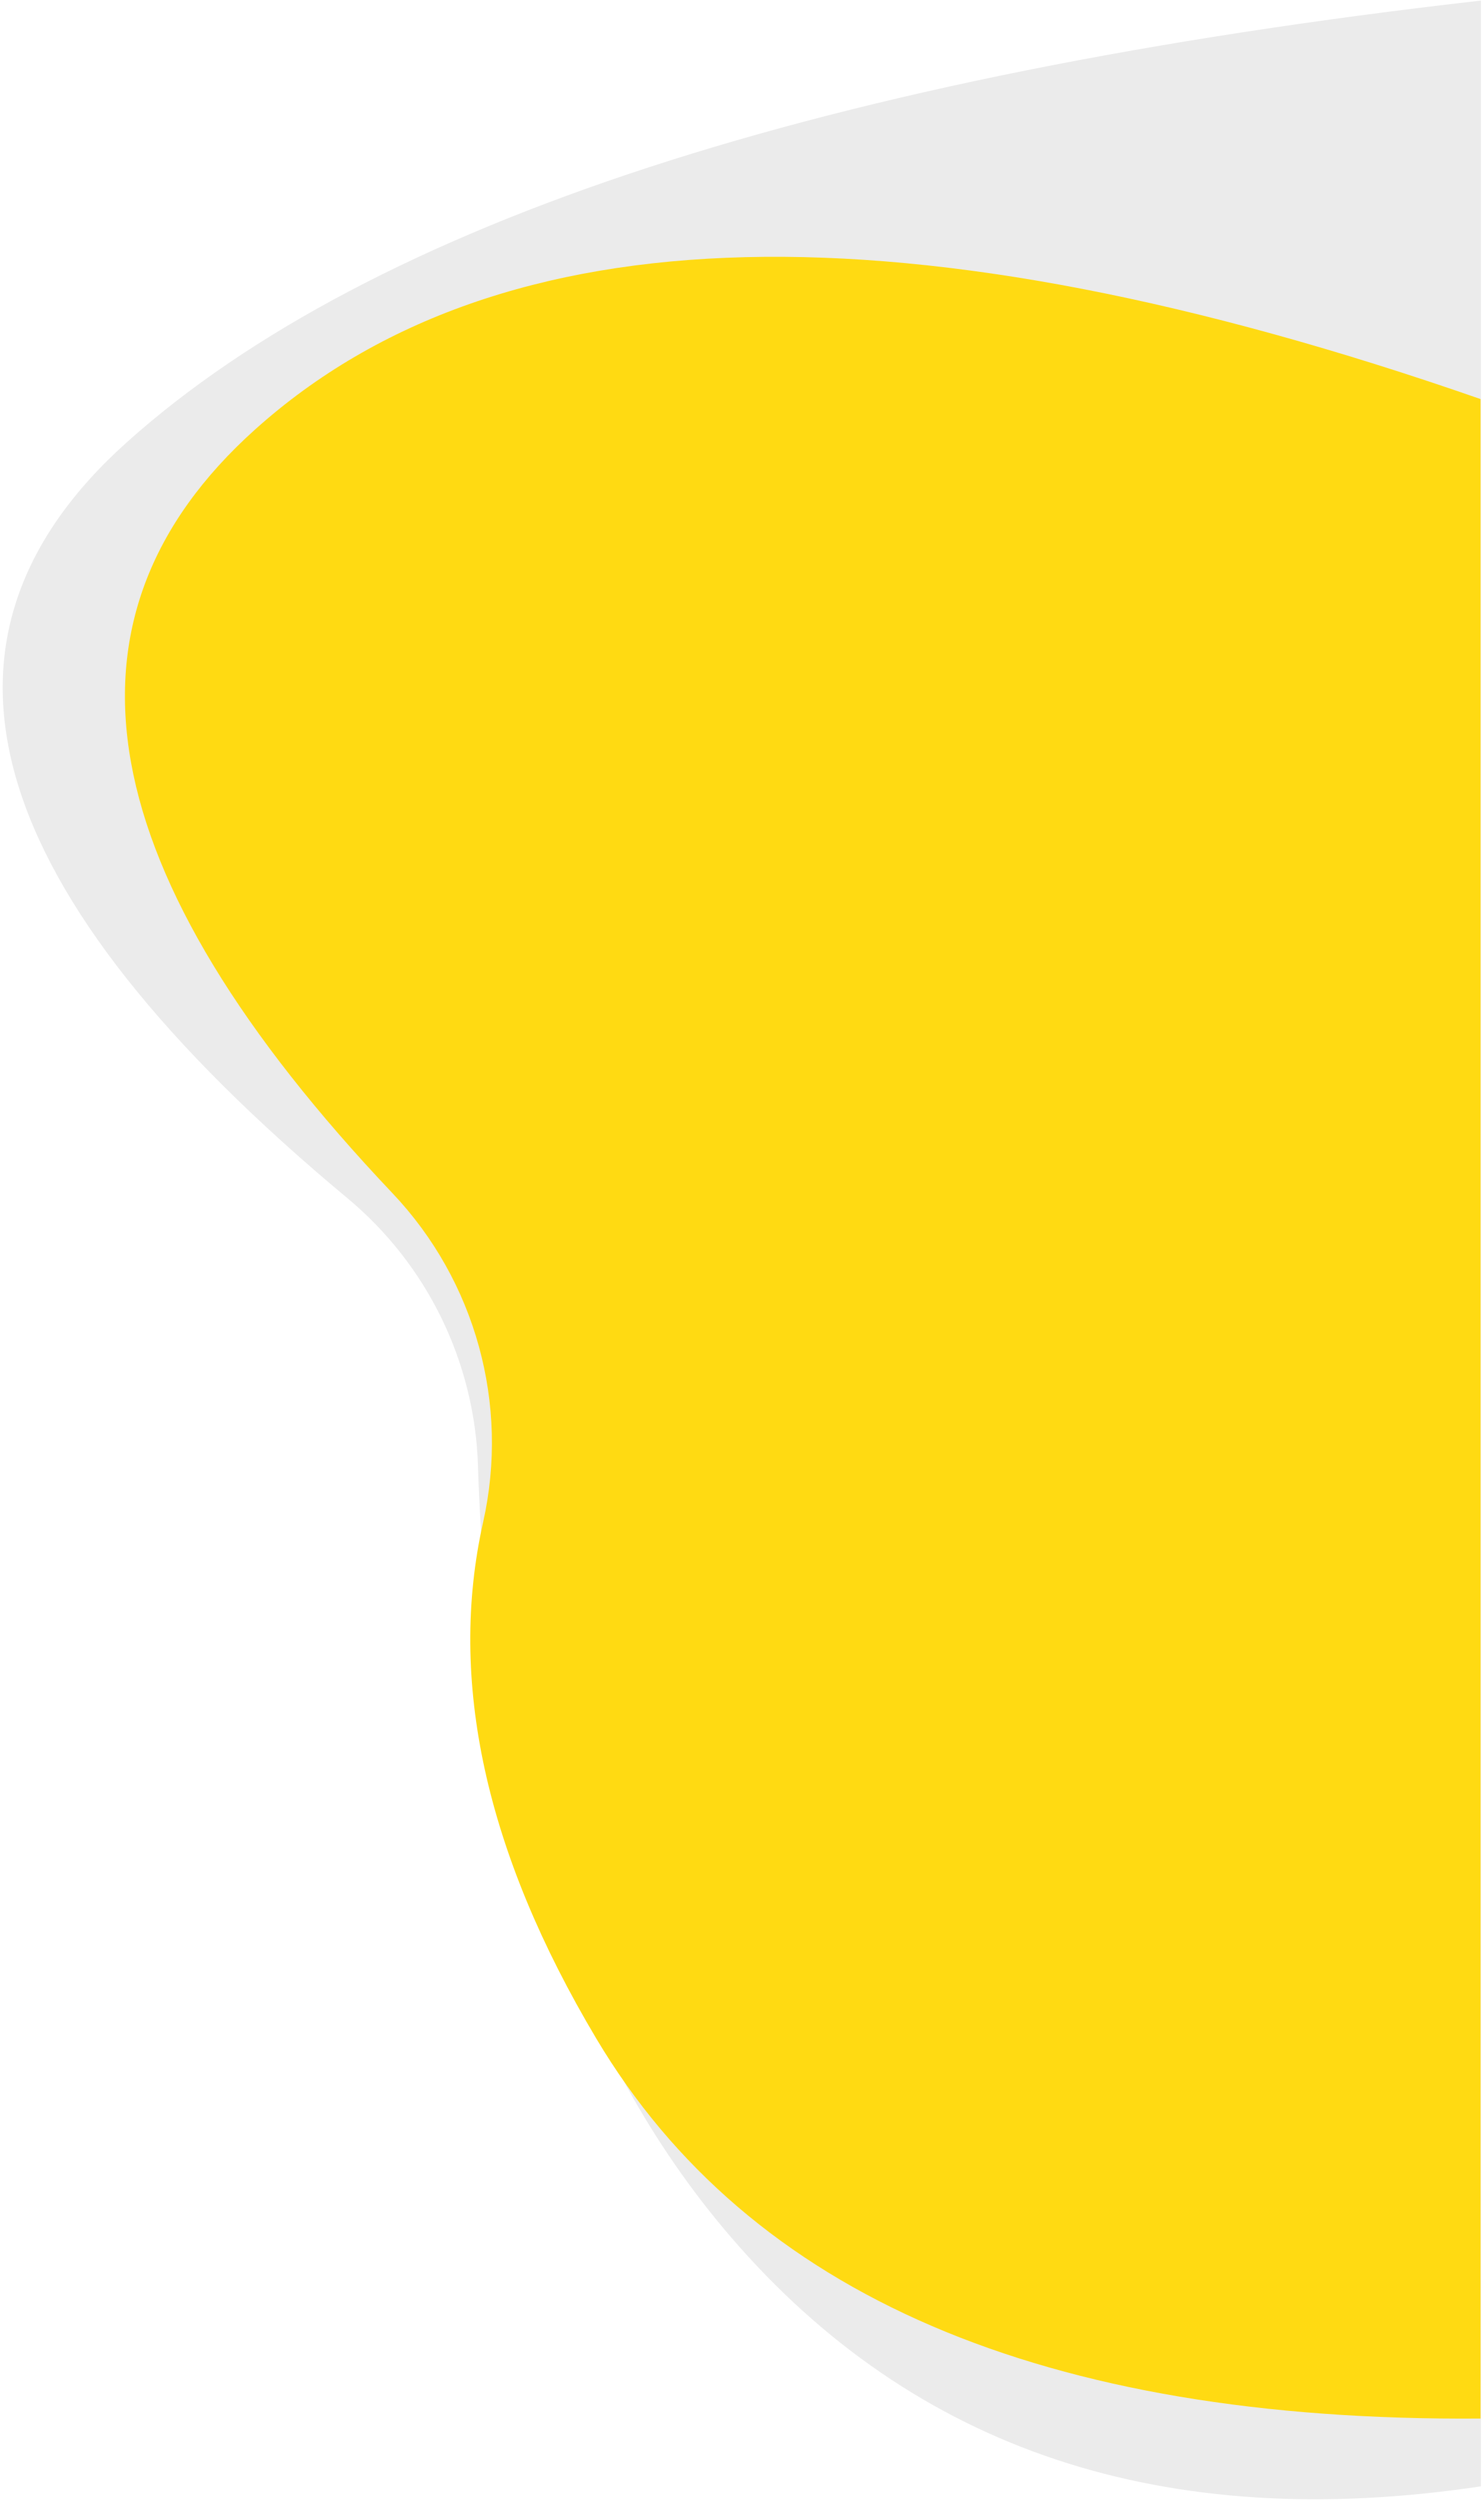 <?xml version="1.0" encoding="UTF-8"?>
<svg width="409px" height="689px" viewBox="0 0 409 689" version="1.1" xmlns="http://www.w3.org/2000/svg" xmlns:xlink="http://www.w3.org/1999/xlink">
    <!-- Generator: Sketch 61.2 (89653) - https://sketch.com -->
    <title>Polygon</title>
    <desc>Created with Sketch.</desc>
    <g id="Page-1" stroke="none" stroke-width="1" fill="none" fill-rule="evenodd">
        <path d="M153.344,29.708 C241.438,31.969 305.312,66.476 344.967,133.228 C379.126,190.73 389.71,264.55 376.718,354.686 L376.718,354.686 C372.638,382.994 380.874,411.694 399.344,433.531 C484.495,534.205 492.405,606.103 423.074,649.224 C346.157,697.064 216.597,715.423 34.395,704.301 L153.344,29.708 Z" id="Polygon" fill-opacity="0.08" fill="#000000" transform="translate(252.071, 368.578) rotate(170) translate(-252.071, -368.578) "></path>
        <path d="M164.822,62.72 C283.495,82.721 357.431,131.187 386.63,208.118 C407.827,263.963 409.832,312.5 392.646,353.728 L392.646,353.728 C379.835,384.462 383.161,419.556 401.518,447.336 C468.423,548.58 468.646,619.87 402.189,661.203 C325.272,709.043 213.938,692.23 68.186,610.766 L164.822,62.72 Z" id="Polygon" fill="#FFDA12" transform="translate(260.026, 375.236) rotate(170) translate(-260.026, -375.236) "></path>
    </g>
</svg>